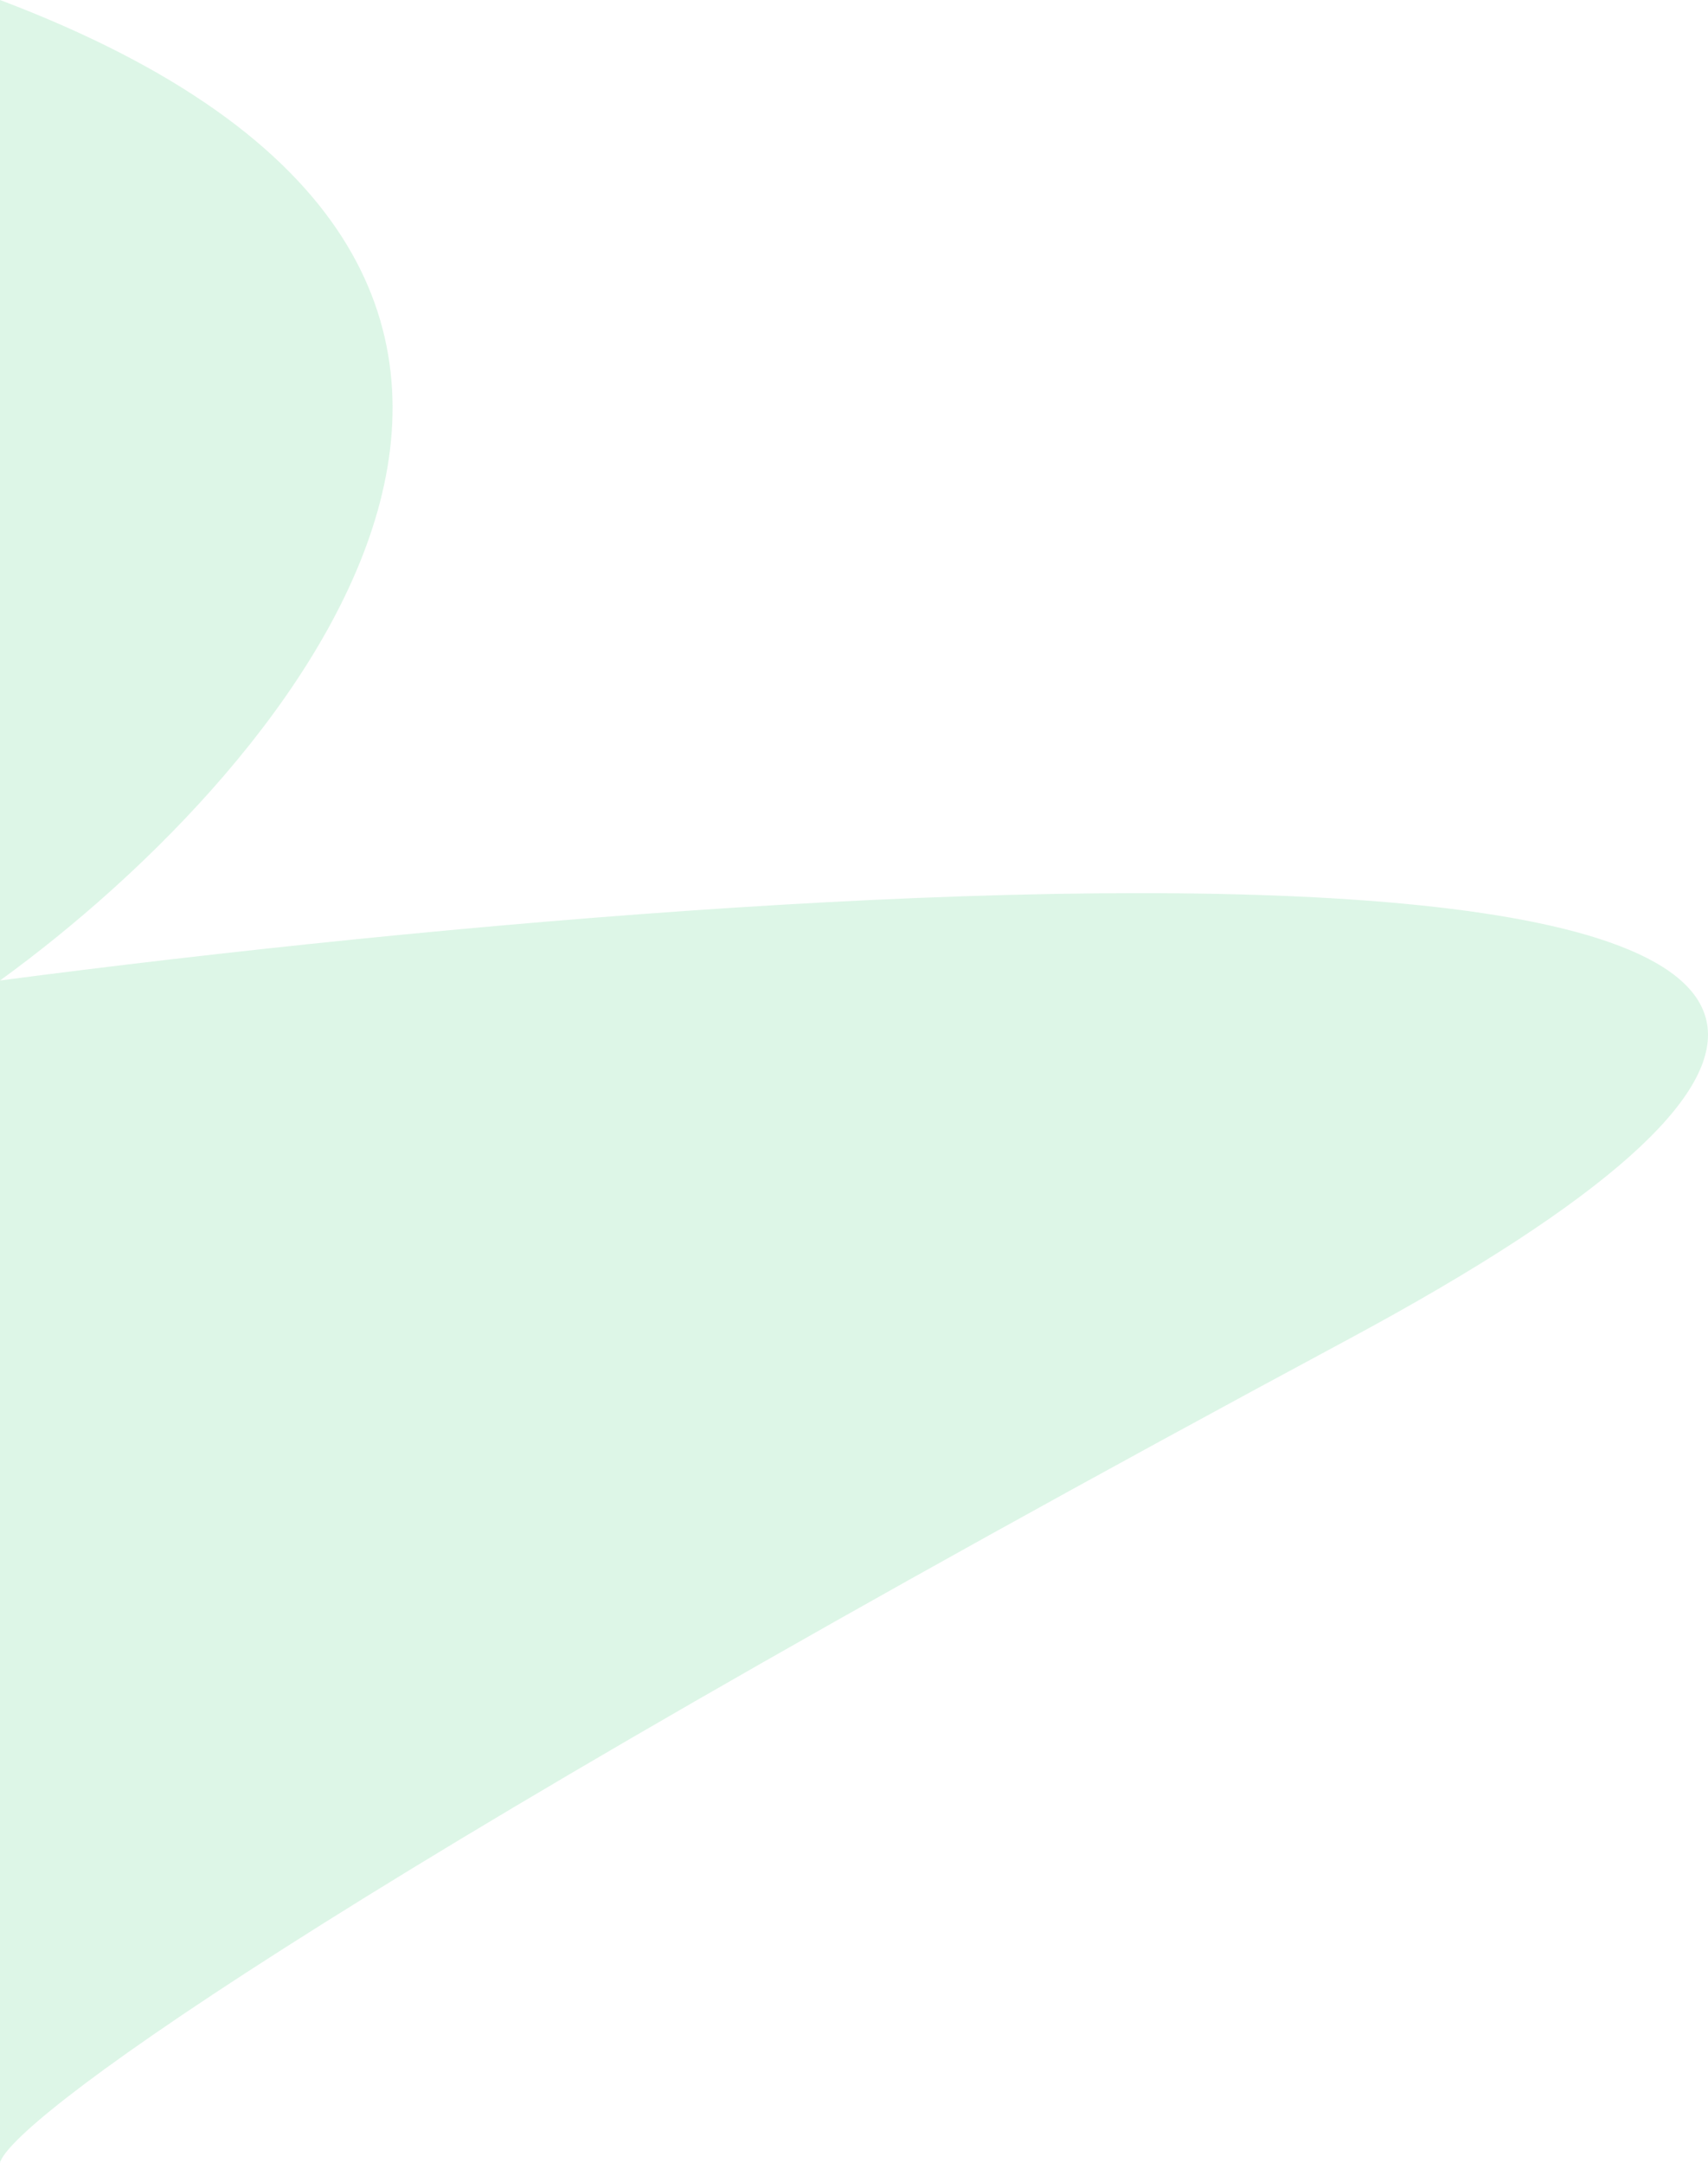 <svg width="711" height="900" viewBox="0 0 711 900" fill="none" xmlns="http://www.w3.org/2000/svg">
<path d="M0 408.031C123.32 318.653 295.968 111.917 0 0V408.031V900C4.333 883.99 122.687 793.026 561.438 557.254C1000.19 321.482 369.959 359.534 0 408.031Z" fill="#5ED38A" fill-opacity="0.21"/>
</svg>
